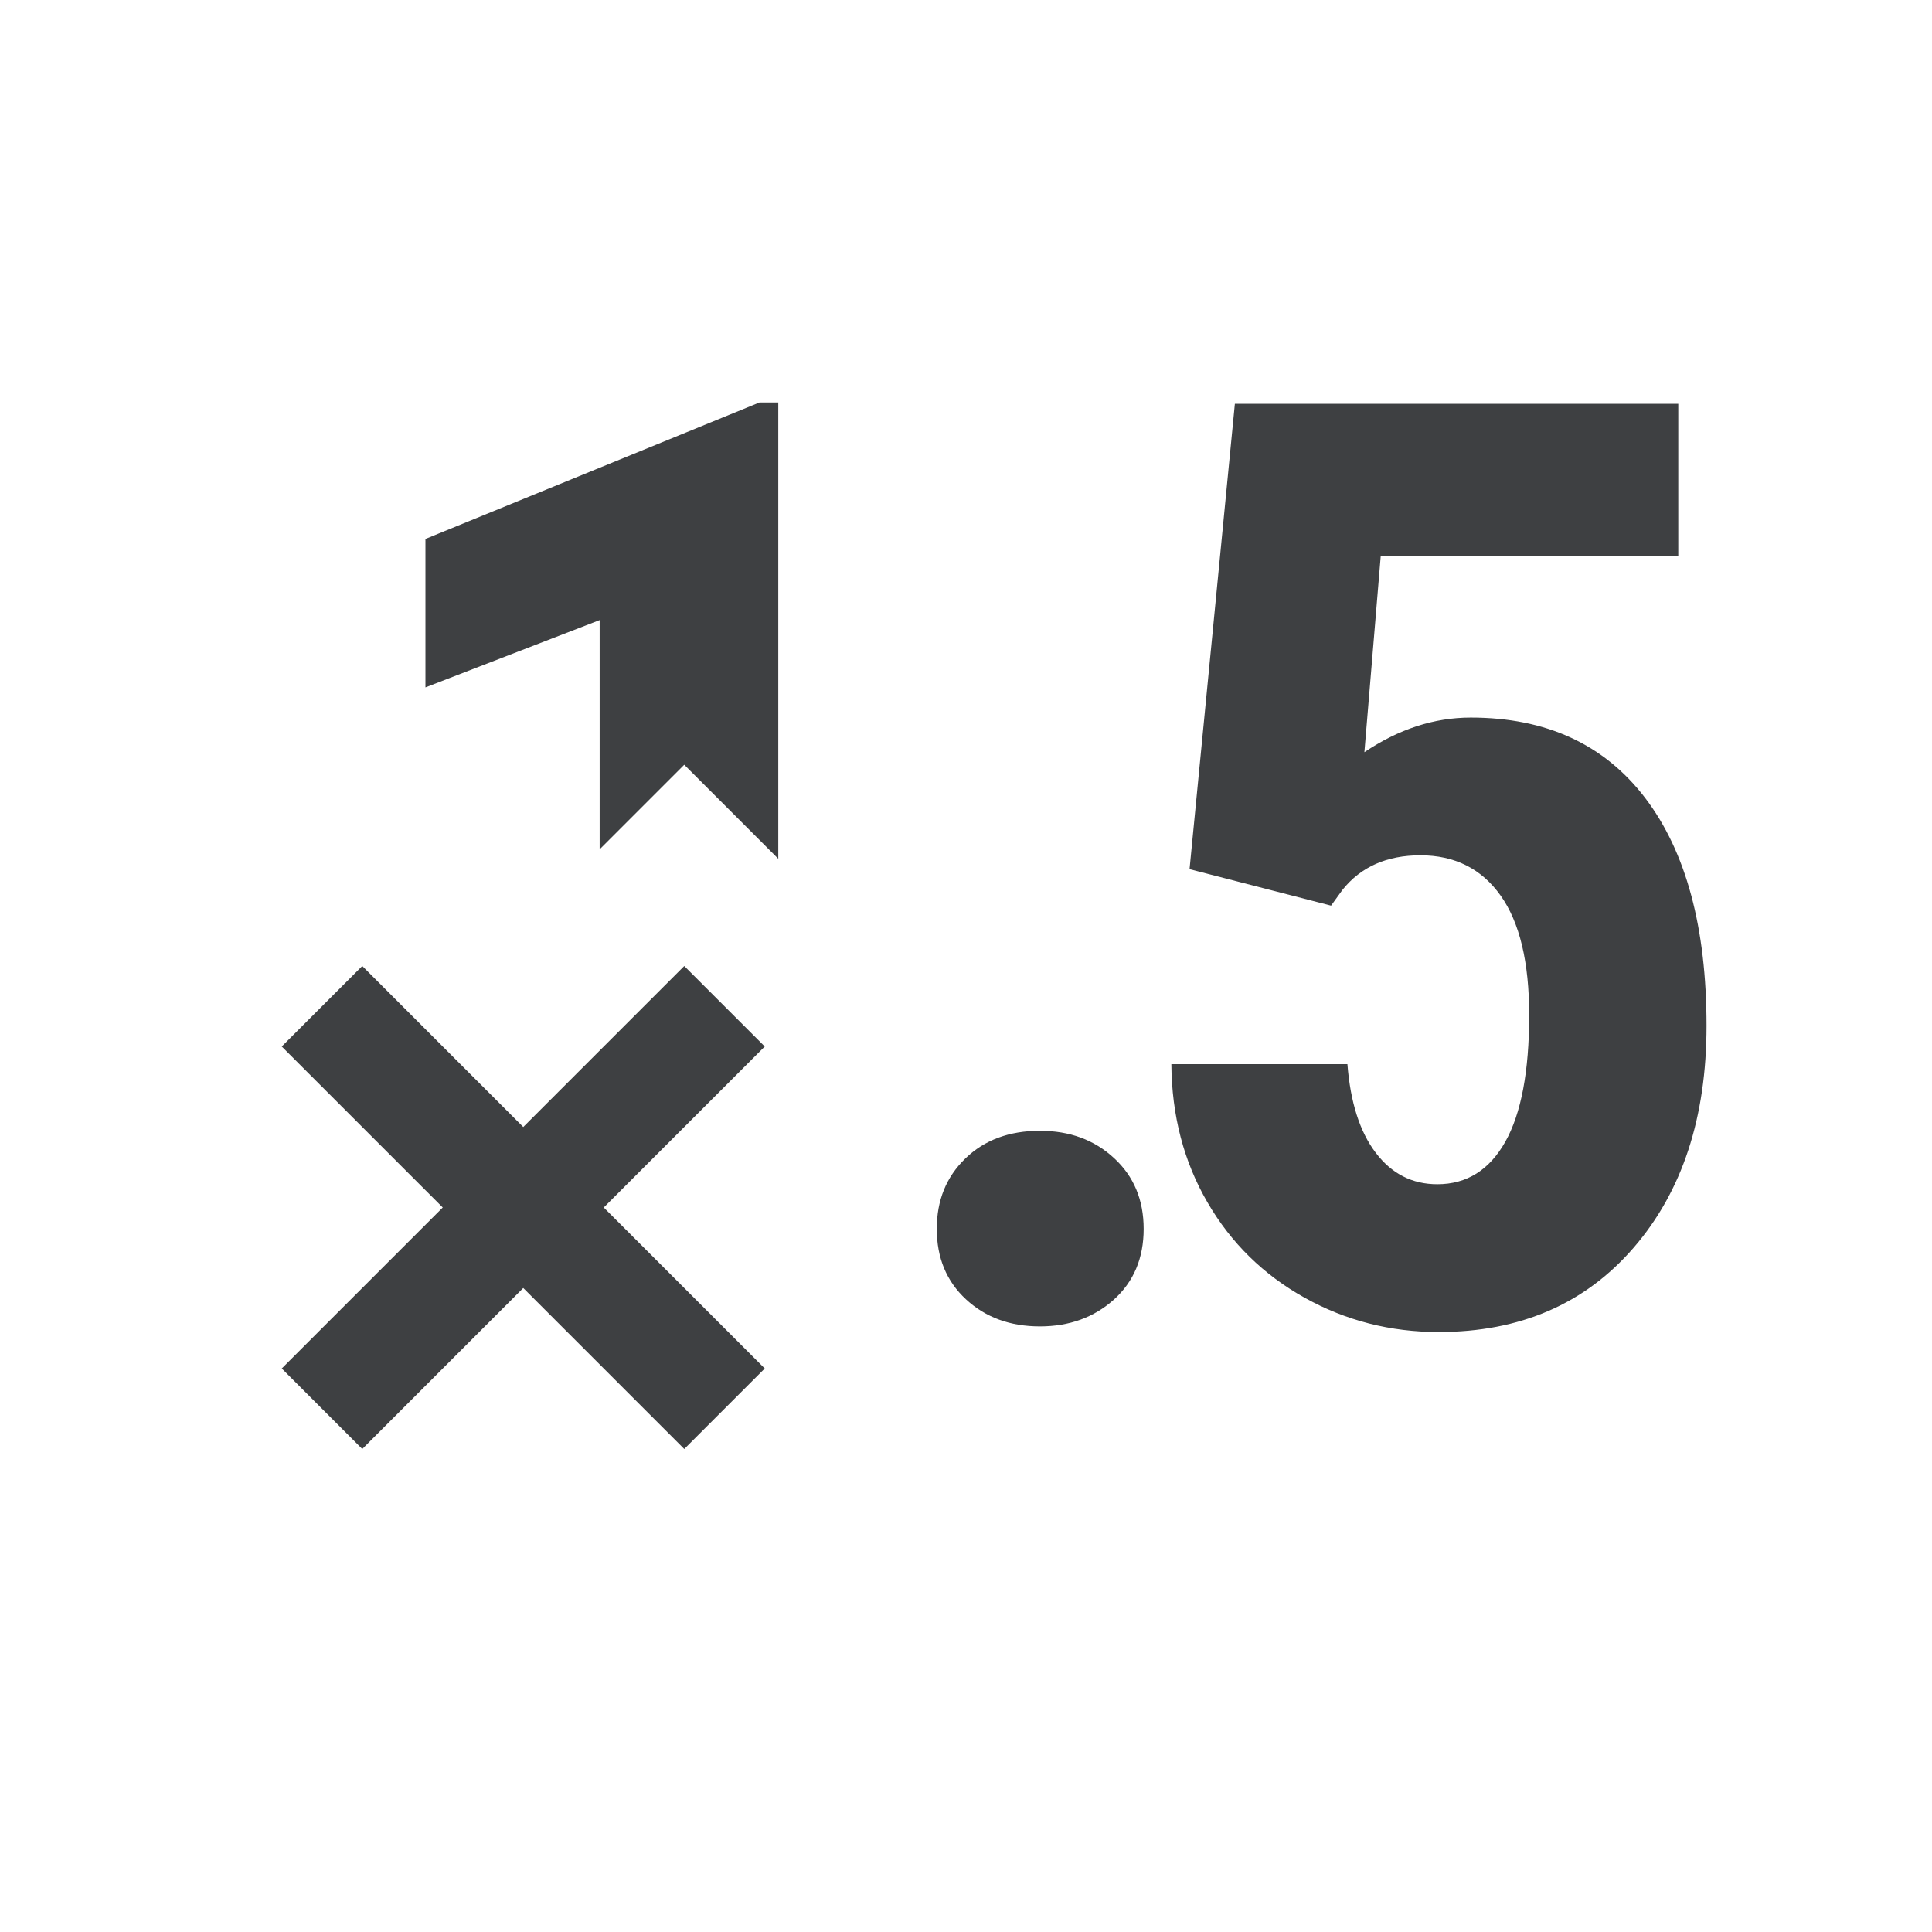 <svg xmlns="http://www.w3.org/2000/svg" width="24" height="24" viewBox="0 0 24 24">
  <path fill="#3E4042" fill-rule="evenodd" d="M7.449,10.551 L7.449,7.703 L5.285,8.539 L5.285,6.695 L9.434,5 L9.668,5 L9.668,10.668 L8.5,9.5 L7.449,10.551 Z M11.637,15.266 C11.637,14.911 11.755,14.62 11.992,14.391 C12.229,14.161 12.538,14.047 12.918,14.047 C13.288,14.047 13.595,14.16 13.84,14.387 C14.085,14.613 14.207,14.906 14.207,15.266 C14.207,15.63 14.083,15.923 13.836,16.145 C13.589,16.366 13.283,16.477 12.918,16.477 C12.548,16.477 12.242,16.365 12,16.141 C11.758,15.917 11.637,15.625 11.637,15.266 Z M14.777,10.797 L15.34,5.016 L20.848,5.016 L20.848,6.906 L17.152,6.906 L16.949,9.344 C17.376,9.057 17.816,8.914 18.27,8.914 C19.207,8.914 19.93,9.247 20.438,9.914 C20.945,10.581 21.199,11.523 21.199,12.742 C21.199,13.883 20.897,14.802 20.293,15.5 C19.689,16.198 18.882,16.547 17.871,16.547 C17.272,16.547 16.717,16.405 16.207,16.121 C15.697,15.837 15.294,15.443 15,14.937 C14.706,14.432 14.556,13.859 14.551,13.219 L16.738,13.219 C16.775,13.693 16.892,14.06 17.09,14.32 C17.288,14.581 17.543,14.711 17.855,14.711 C18.22,14.711 18.501,14.535 18.699,14.184 C18.897,13.832 18.996,13.307 18.996,12.609 C18.996,11.953 18.878,11.458 18.641,11.125 C18.404,10.792 18.072,10.625 17.645,10.625 C17.228,10.625 16.905,10.768 16.676,11.055 L16.535,11.25 L14.777,10.797 Z M9.5,13 L7.5,15 L9.5,17 L8.5,18 L6.5,16 L4.5,18 L3.5,17 L5.5,15 L3.5,13 L4.5,12 L6.5,14 L8.5,12 L9.5,13 Z"/>
</svg>
